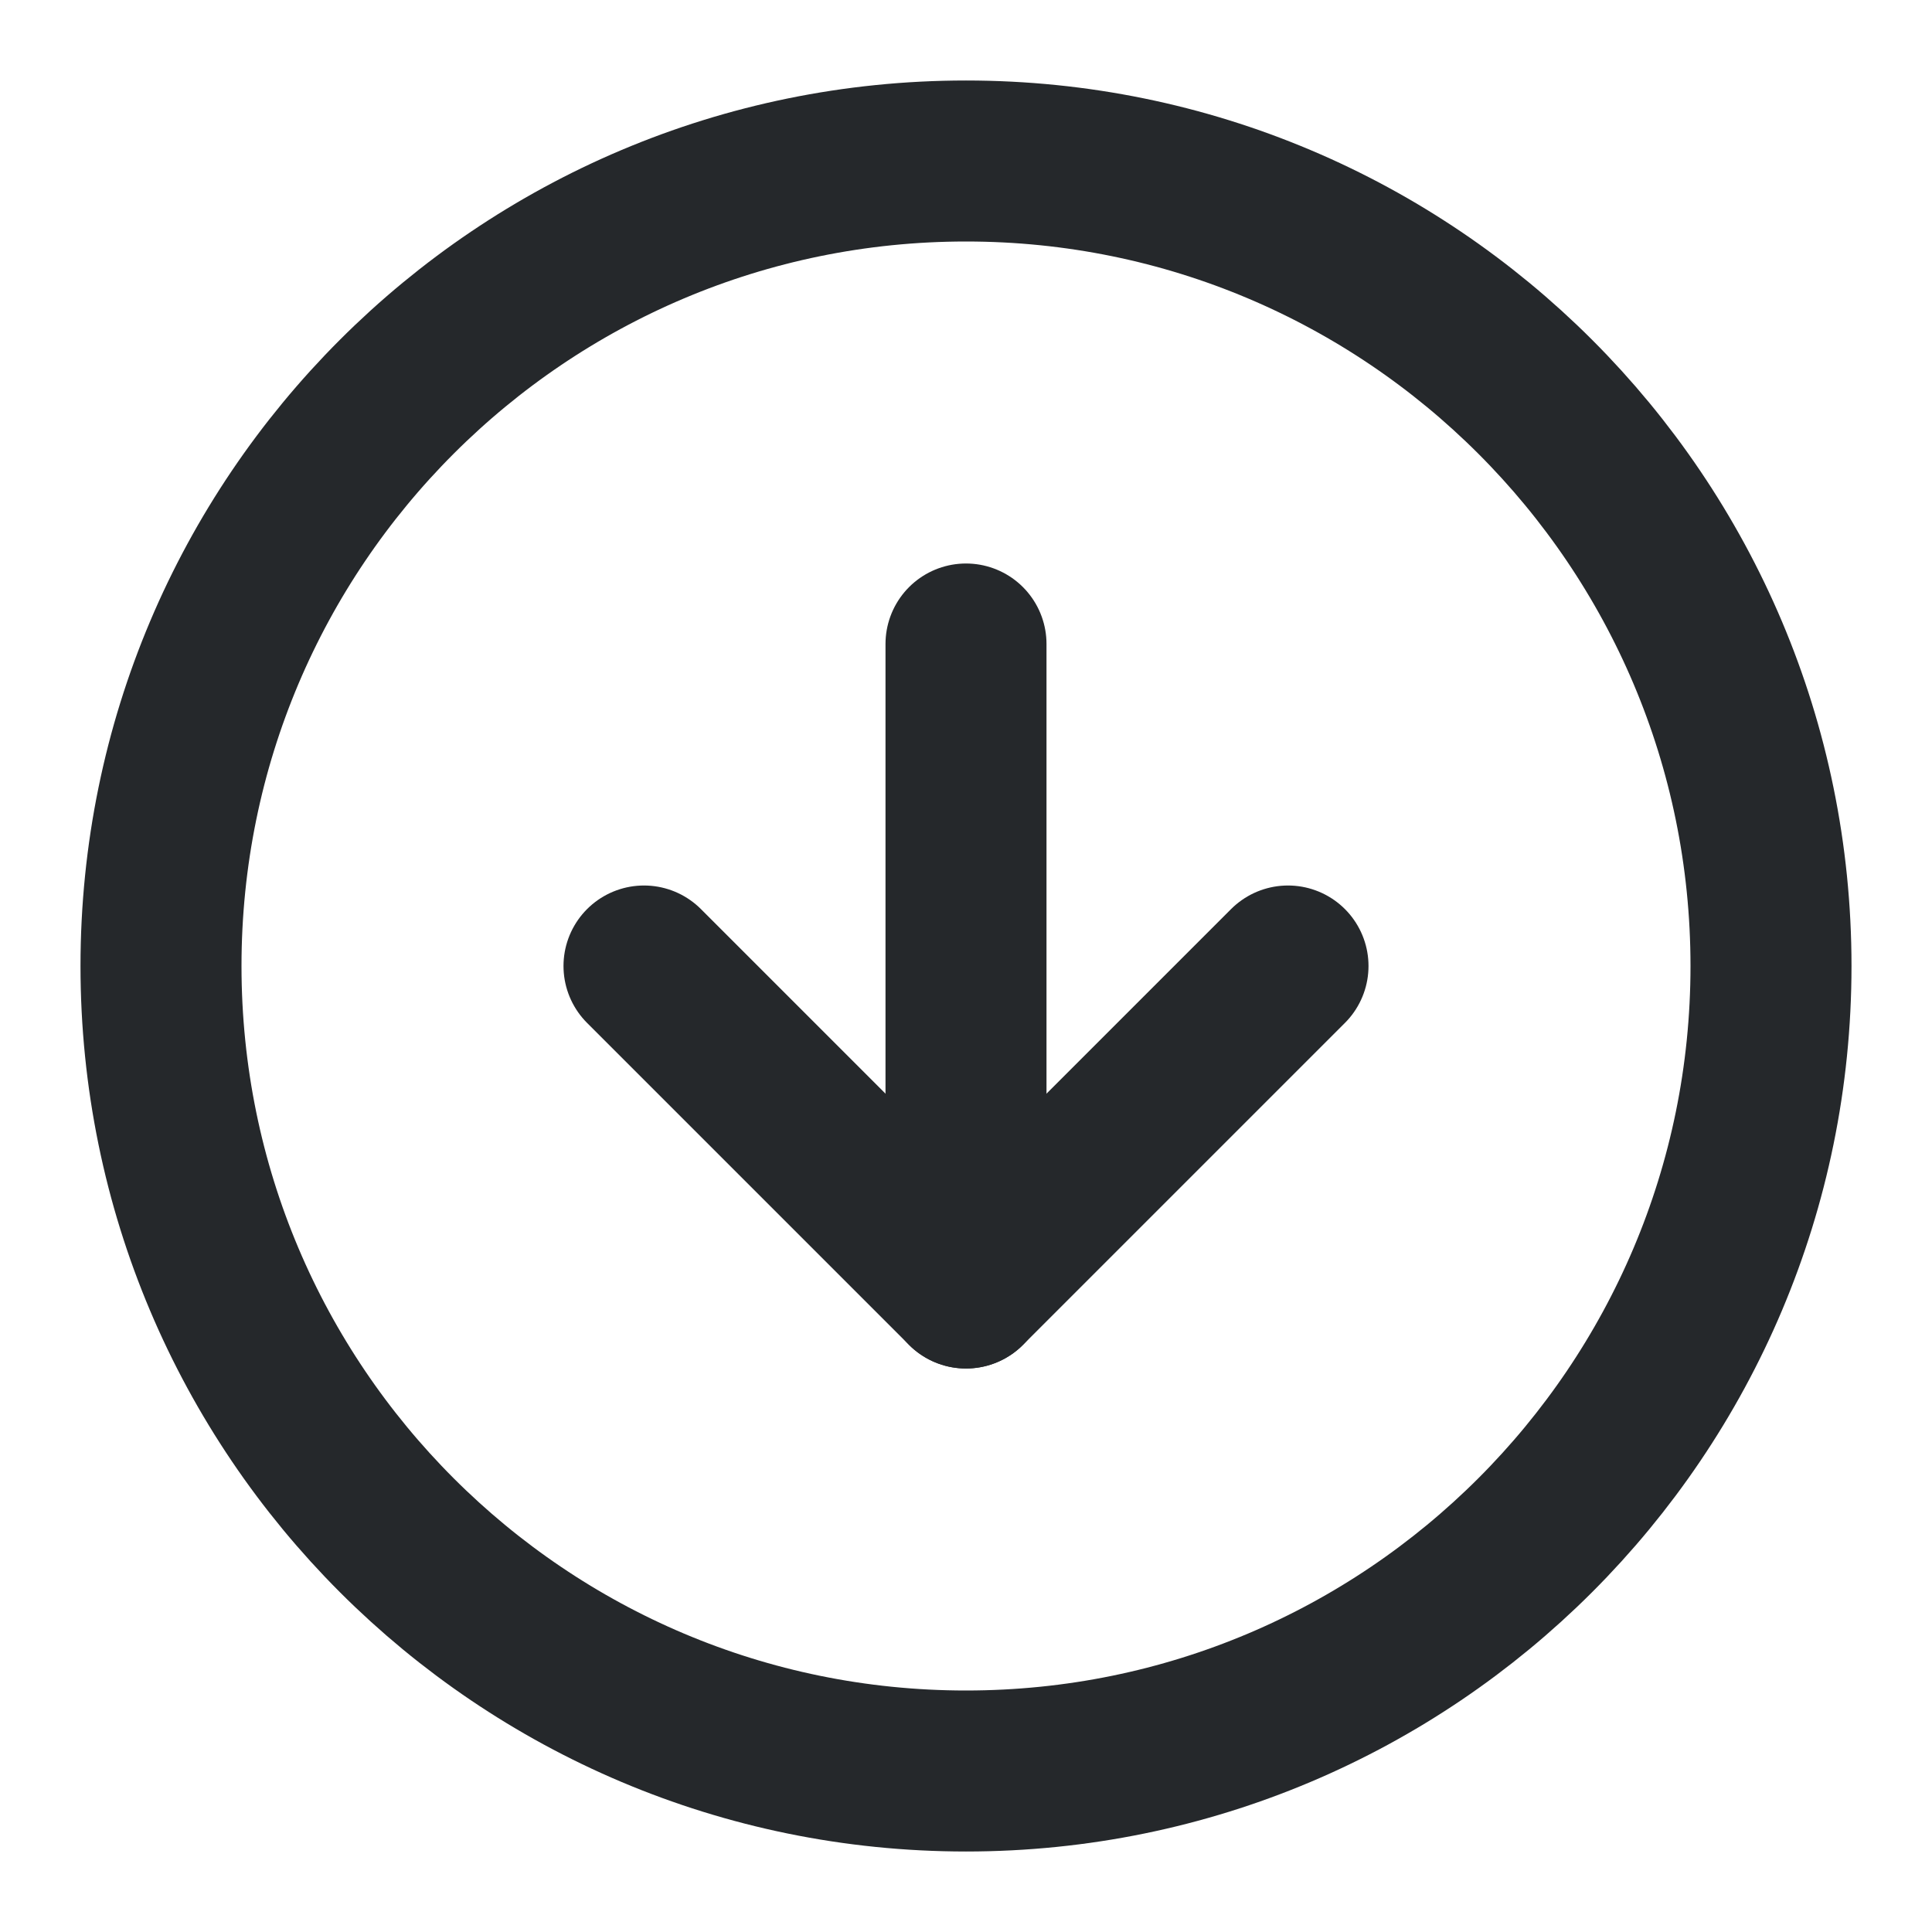 <svg width="24" height="24" viewBox="0 0 24 24" fill="none" xmlns="http://www.w3.org/2000/svg">
<path d="M12 22C17.523 22 22 17.523 22 12C22 6.477 17.523 2 12 2C6.477 2 2 6.477 2 12C2 17.523 6.477 22 12 22Z" stroke="#25282B" stroke-width="2" stroke-linecap="round" stroke-linejoin="round"/>
<path d="M8 12L12 16L16 12" stroke="#25282B" stroke-width="2" stroke-linecap="round" stroke-linejoin="round"/>
<path d="M12 8V16" stroke="#25282B" stroke-width="2" stroke-linecap="round" stroke-linejoin="round"/>
</svg>
